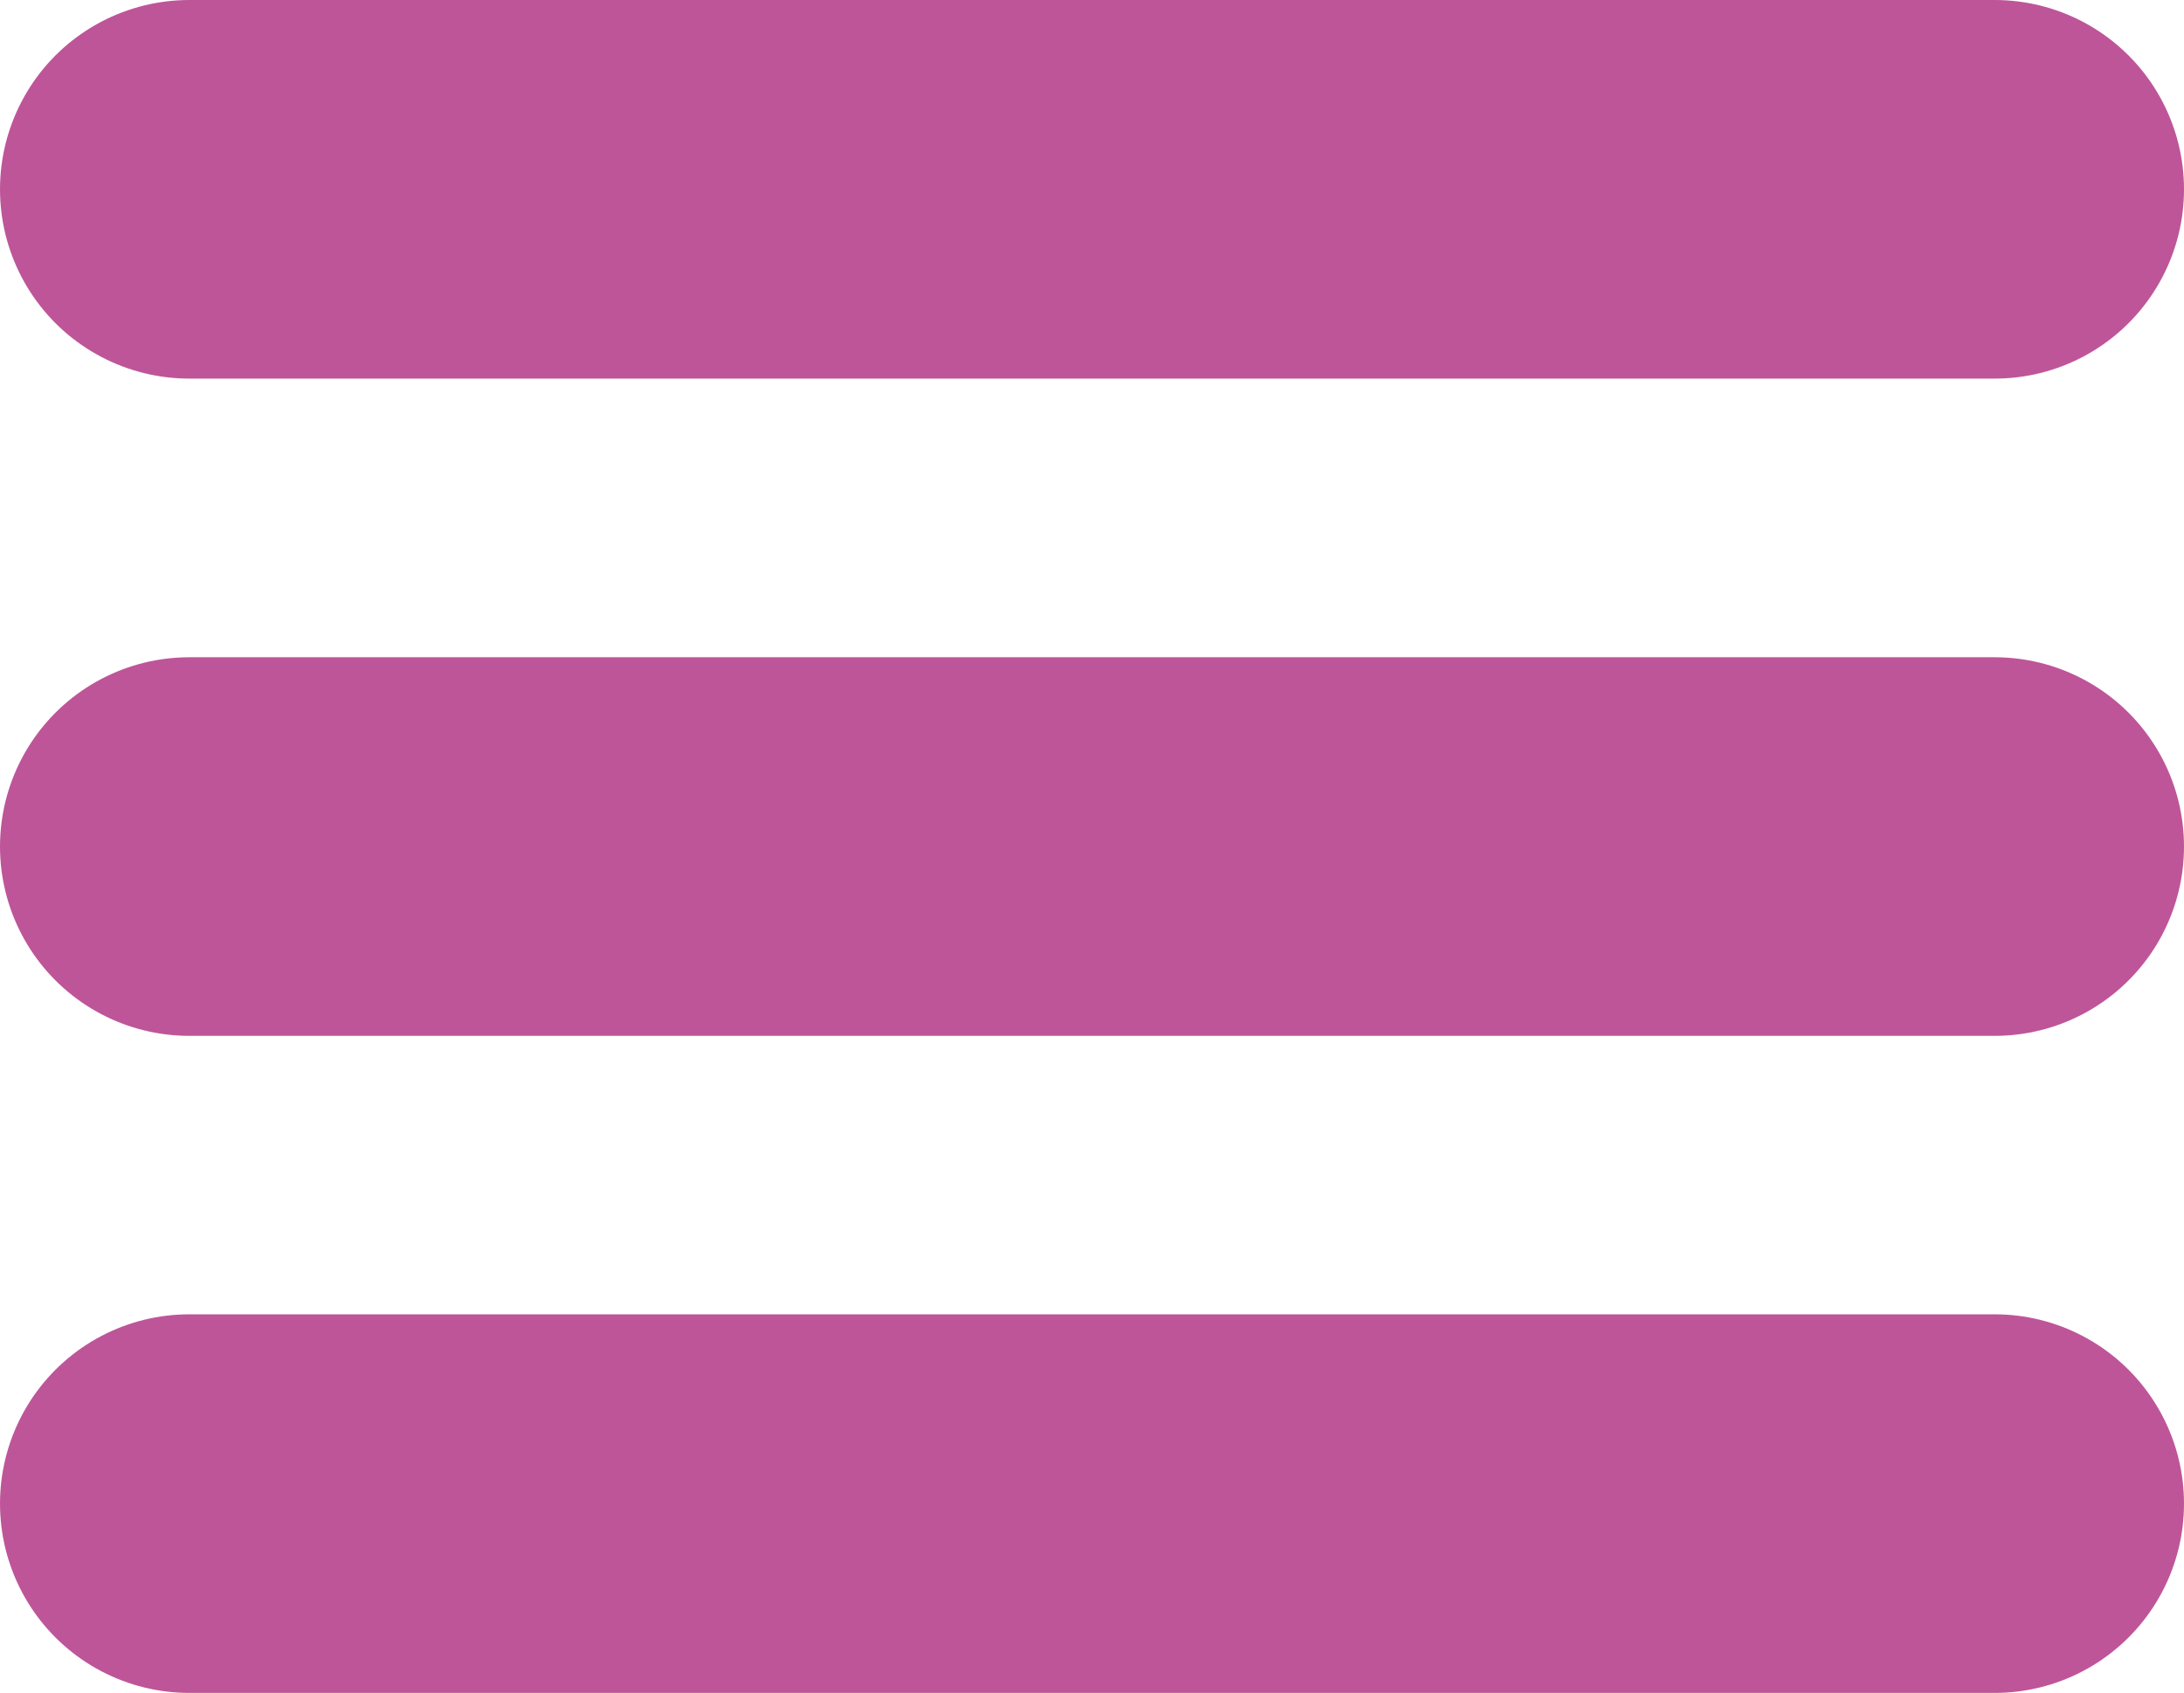 <svg xmlns="http://www.w3.org/2000/svg" width="11.537" height="8.943" viewBox="0 0 11.537 8.943">
  <g id="Grupo_19" data-name="Grupo 19" transform="translate(-169.171 -115.199)">
    <line id="Linha_6" data-name="Linha 6" x2="9.537" transform="translate(170.171 116.199)" fill="none" stroke="#be5599" stroke-linecap="round" stroke-width="2"/>
    <line id="Linha_7" data-name="Linha 7" x2="9.537" transform="translate(170.171 119.671)" fill="none" stroke="#be5599" stroke-linecap="round" stroke-width="2"/>
    <line id="Linha_8" data-name="Linha 8" x2="9.537" transform="translate(170.171 123.142)" fill="none" stroke="#be5599" stroke-linecap="round" stroke-width="2"/>
  </g>
</svg>
